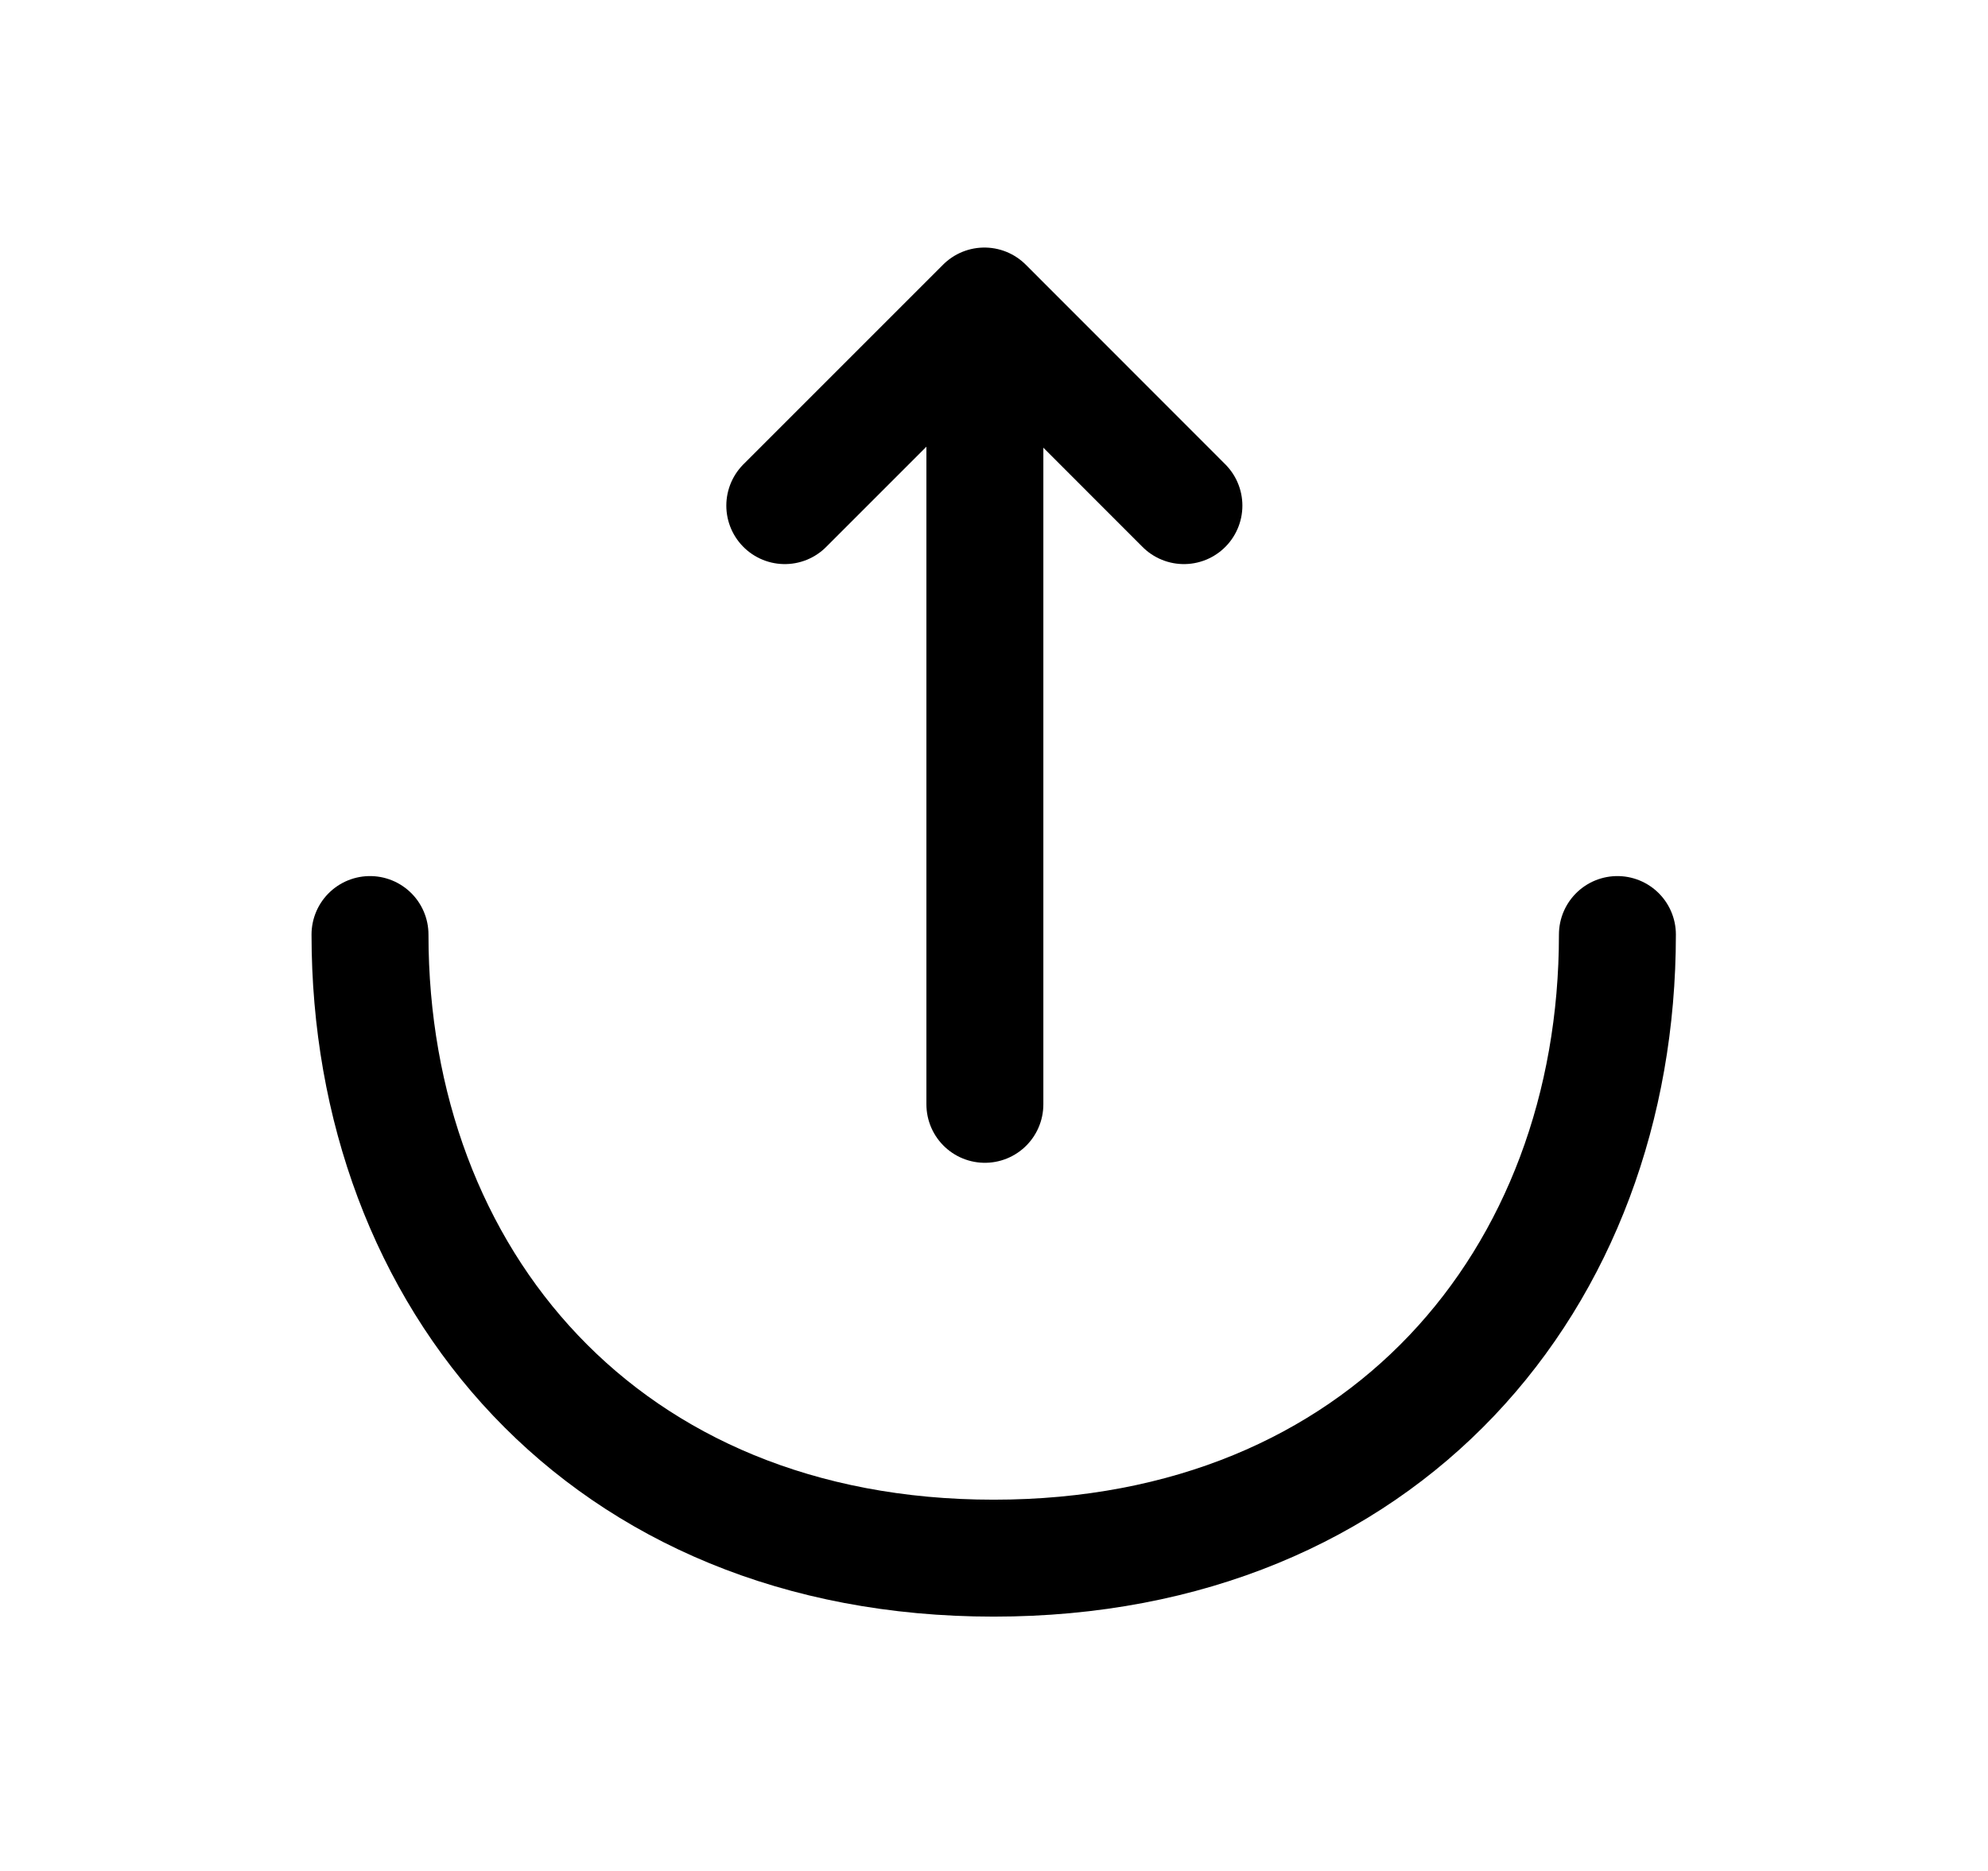 <svg width="17" height="16" viewBox="0 0 17 16" fill="none" xmlns="http://www.w3.org/2000/svg" color="currentColor">
<path d="M6.711 4.324L8.418 2.617L10.124 4.324" stroke="currentColor" stroke-miterlimit="10" stroke-linecap="round" stroke-linejoin="round"/>
<path d="M8.422 9.444V2.664" stroke="currentColor" stroke-miterlimit="10" stroke-linecap="round" stroke-linejoin="round"/>
<path d="M3.164 7.992C3.164 10.939 5.164 13.325 8.497 13.325C11.831 13.325 13.831 10.939 13.831 7.992" stroke="currentColor" stroke-miterlimit="10" stroke-linecap="round" stroke-linejoin="round"/>
</svg>
